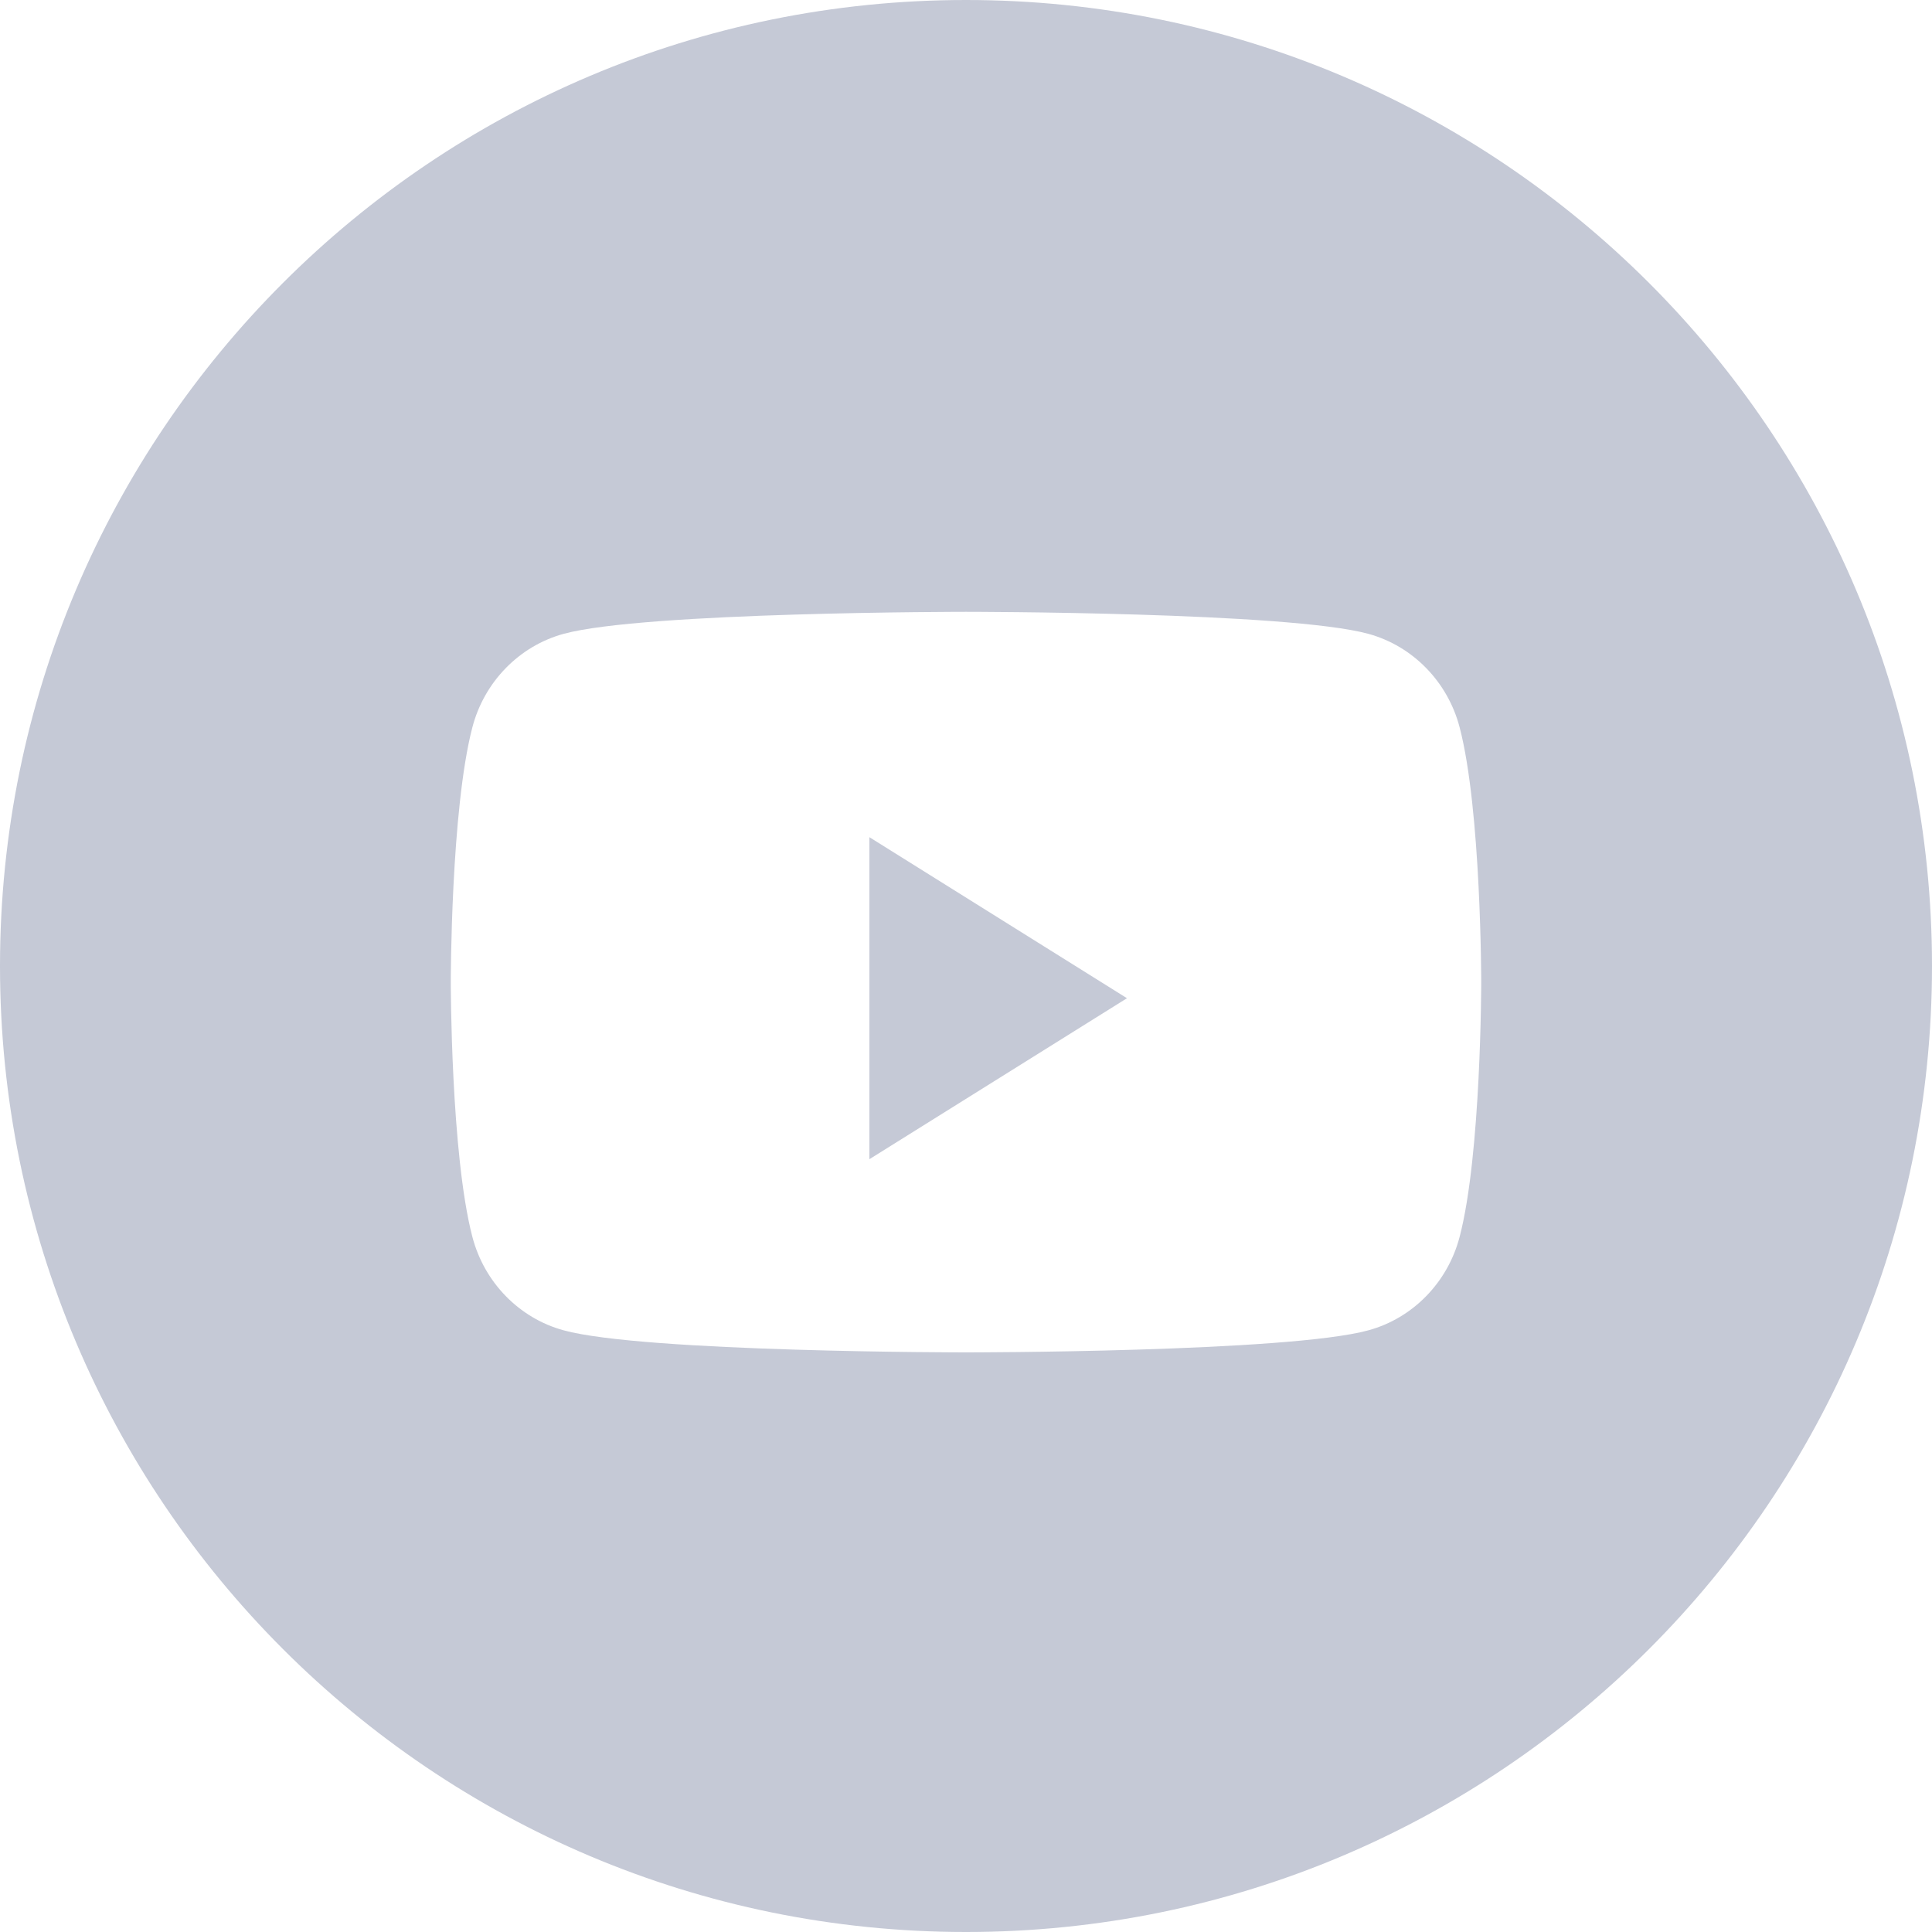 <svg id="youtube" width="31" height="31" viewBox="0 0 31 31" fill="none" xmlns="http://www.w3.org/2000/svg">
<path fill-rule="evenodd" clip-rule="evenodd" d="M15.5 0C6.94 0 0 6.94 0 15.5C0 24.06 6.94 31 15.5 31C24.06 31 31 24.06 31 15.5C31 6.94 24.06 0 15.5 0ZM21.959 10.171C22.671 10.367 23.231 10.942 23.421 11.672C23.767 12.996 23.767 15.758 23.767 15.758C23.767 15.758 23.767 18.52 23.421 19.844C23.231 20.575 22.671 21.15 21.959 21.345C20.67 21.7 15.5 21.7 15.5 21.7C15.5 21.7 10.33 21.7 9.041 21.345C8.329 21.15 7.769 20.575 7.579 19.844C7.233 18.52 7.233 15.758 7.233 15.758C7.233 15.758 7.233 12.996 7.579 11.672C7.769 10.942 8.329 10.367 9.041 10.171C10.33 9.817 15.5 9.817 15.5 9.817C15.5 9.817 20.67 9.817 21.959 10.171Z" fill="#C5C9D6"/>
<path d="M13.95 18.6V13.433L18.083 16.017L13.95 18.6Z" fill="#C5C9D6"/>
</svg>
